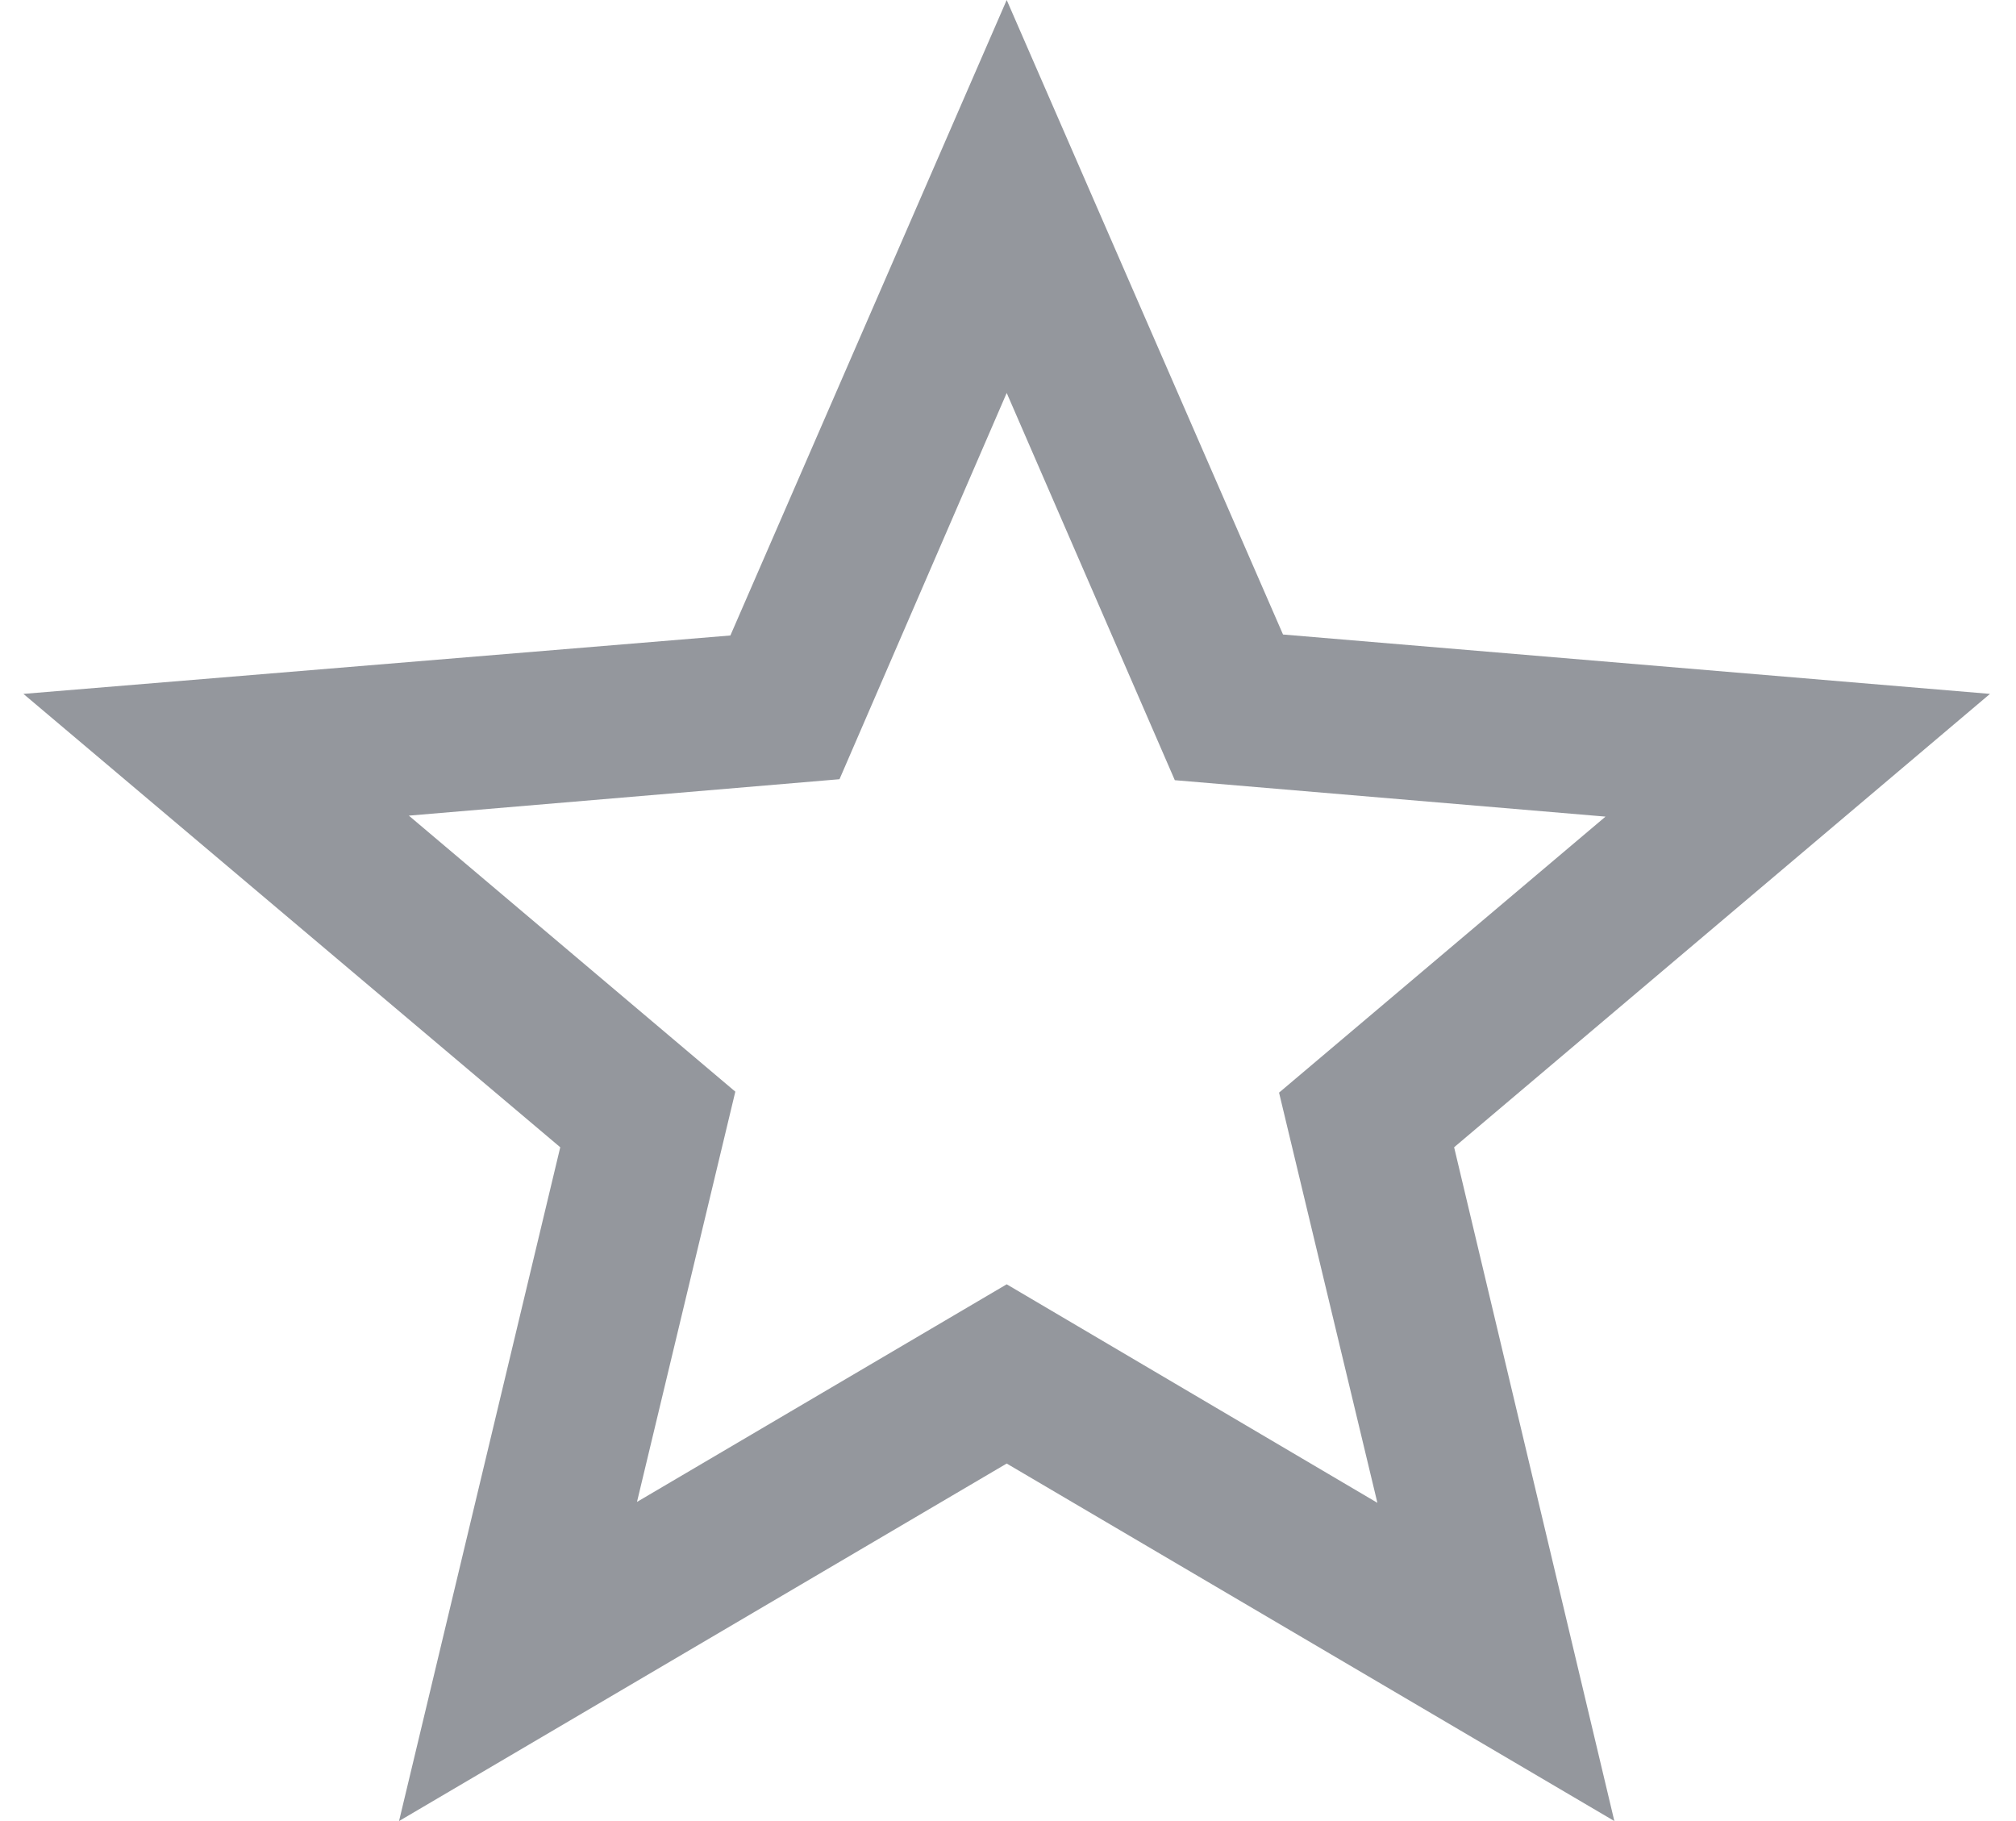 <svg width="31" height="28" viewBox="0 0 31 28" fill="none" xmlns="http://www.w3.org/2000/svg">
<path d="M30.6 10.669L19.729 9.756L15.48 0L11.231 9.771L0.36 10.669L8.615 17.64L6.136 28L15.48 22.503L24.824 28L22.36 17.64L30.6 10.669ZM15.48 19.747L9.795 23.093L11.307 16.785L6.287 12.541L12.909 11.981L15.48 6.042L18.065 11.996L24.688 12.556L19.668 16.8L21.18 23.107L15.48 19.747Z" fill="#94979D"/>
</svg>
